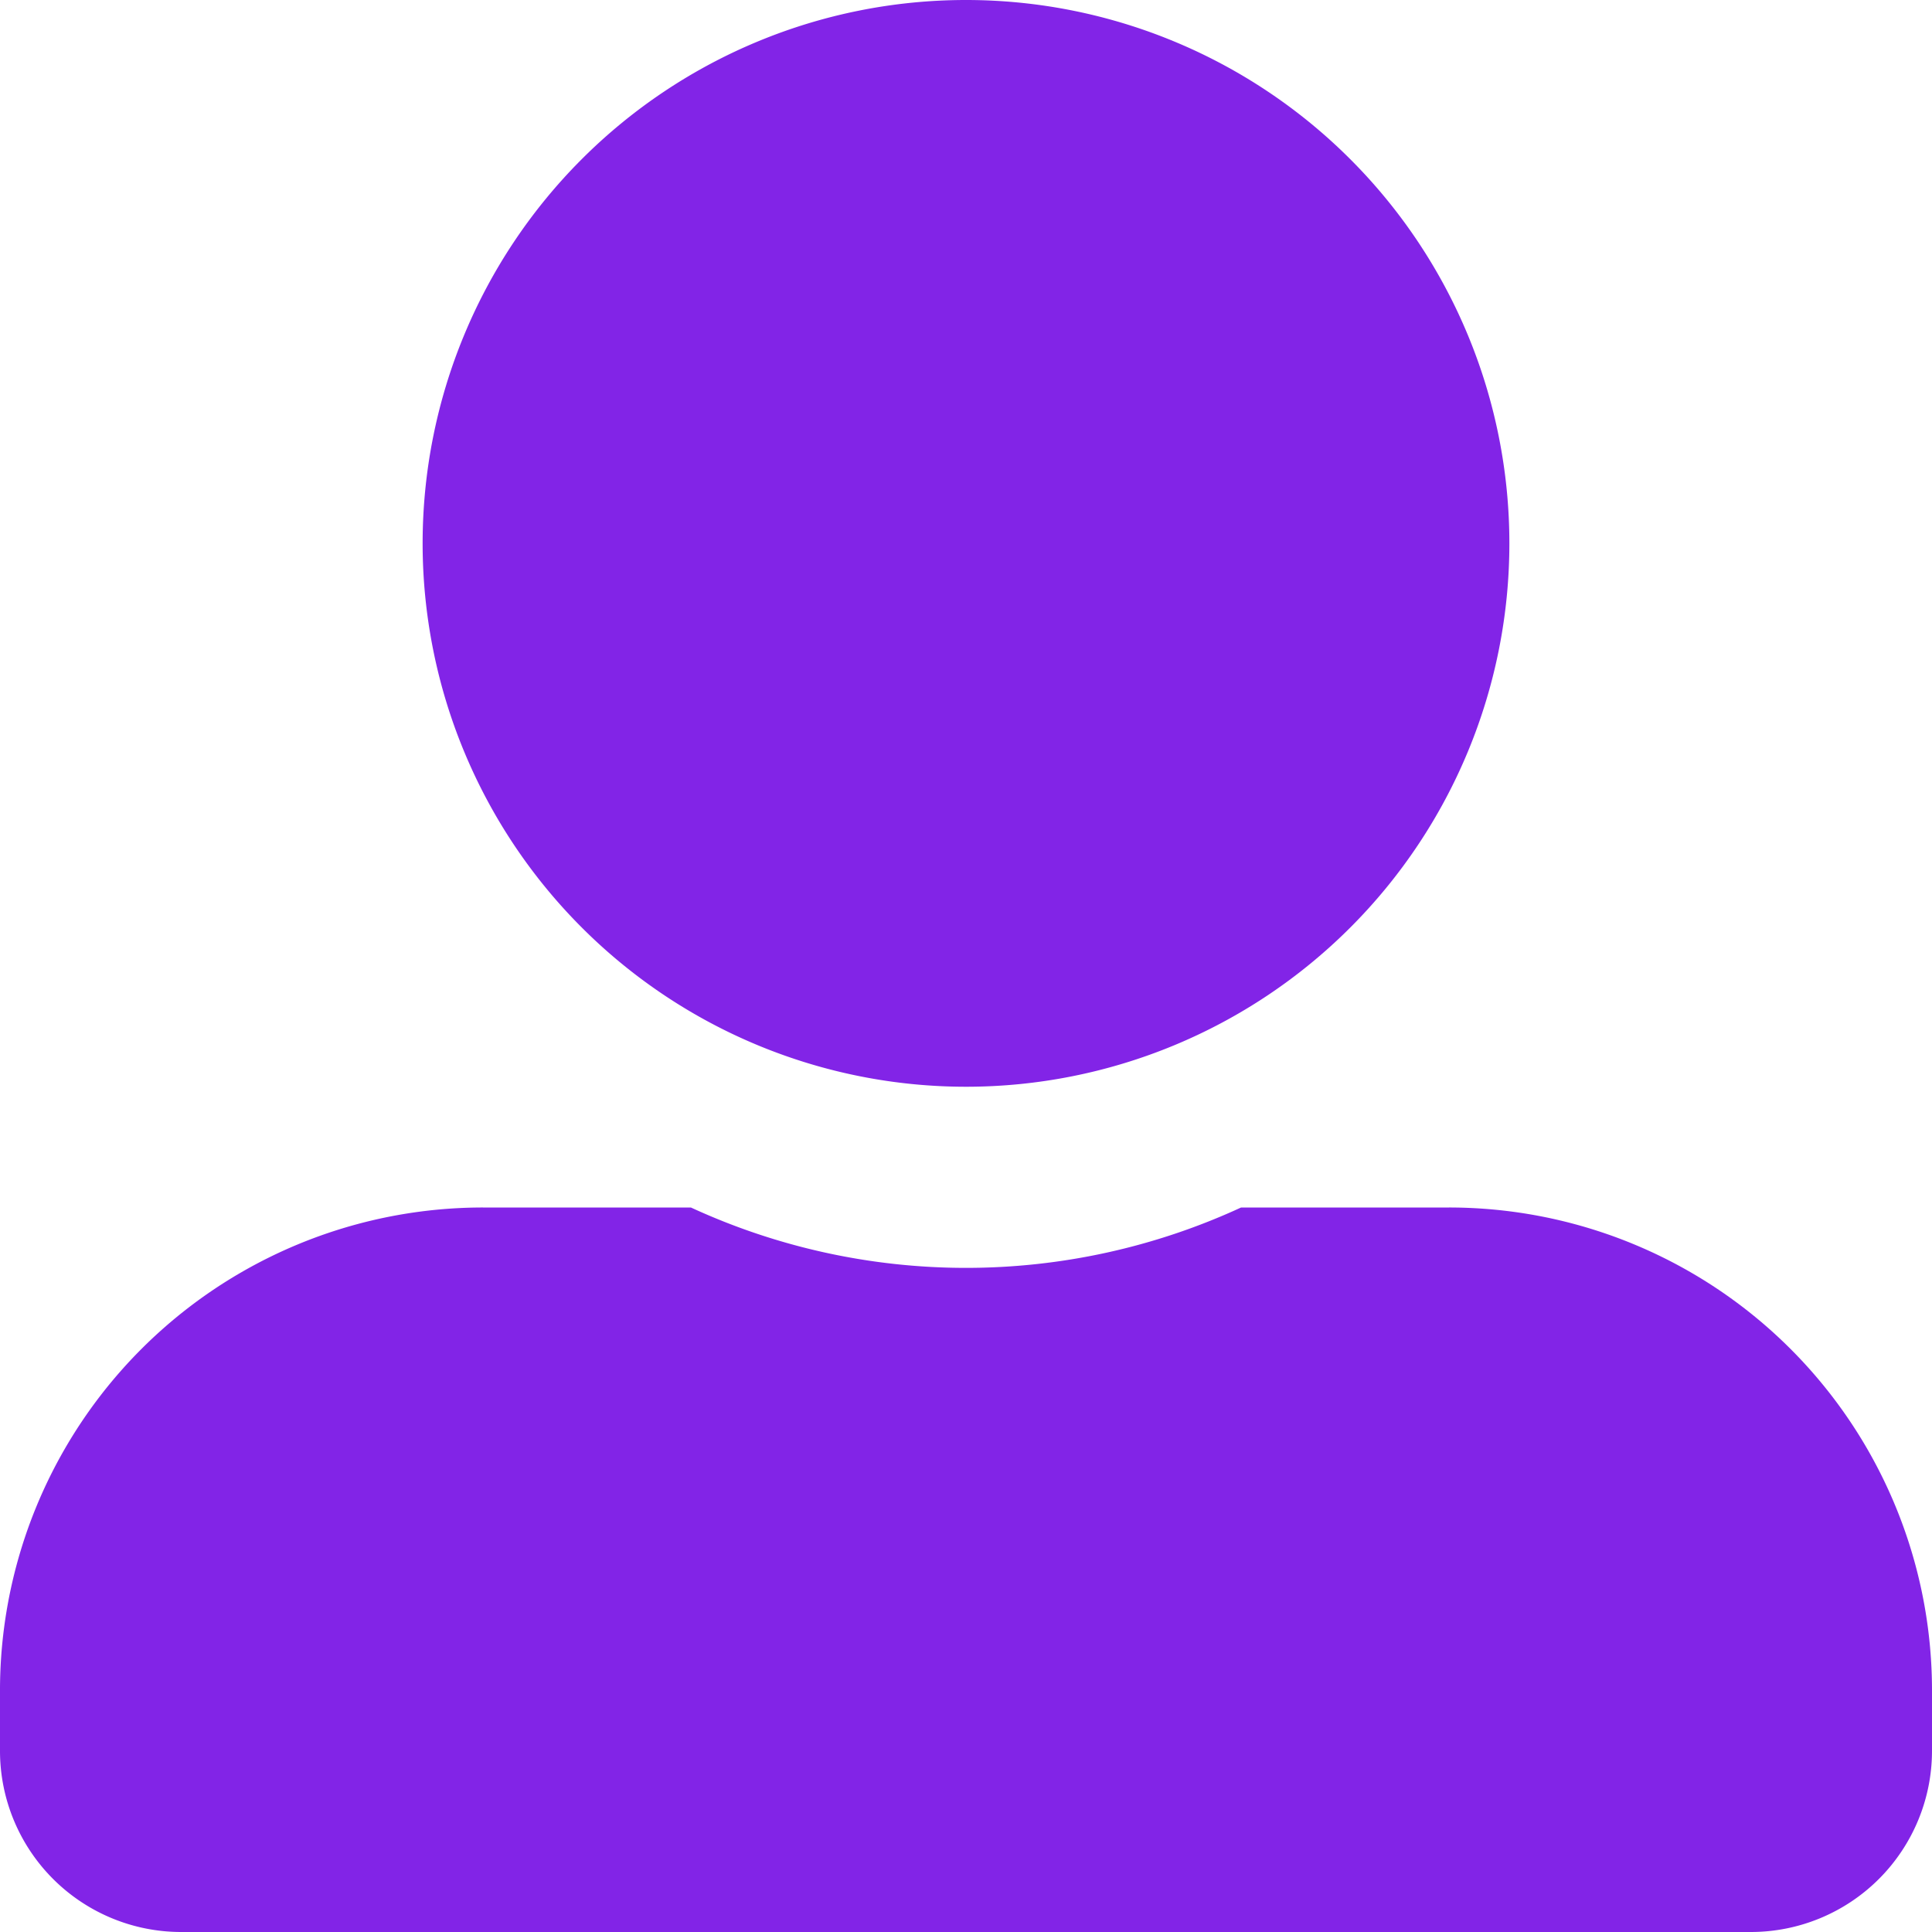 <svg xmlns="http://www.w3.org/2000/svg" width="512" height="512" viewBox="0 0 512 512">
  <path id="user-alt-solid" d="M256,288A144,144,0,1,0,112,144,144.037,144.037,0,0,0,256,288Zm128,32H328.9a174.075,174.075,0,0,1-145.8,0H128A127.99,127.99,0,0,0,0,448v16a48.012,48.012,0,0,0,48,48H464a48.012,48.012,0,0,0,48-48V448A127.99,127.99,0,0,0,384,320Z" fill="#8224e7"/>
</svg>
